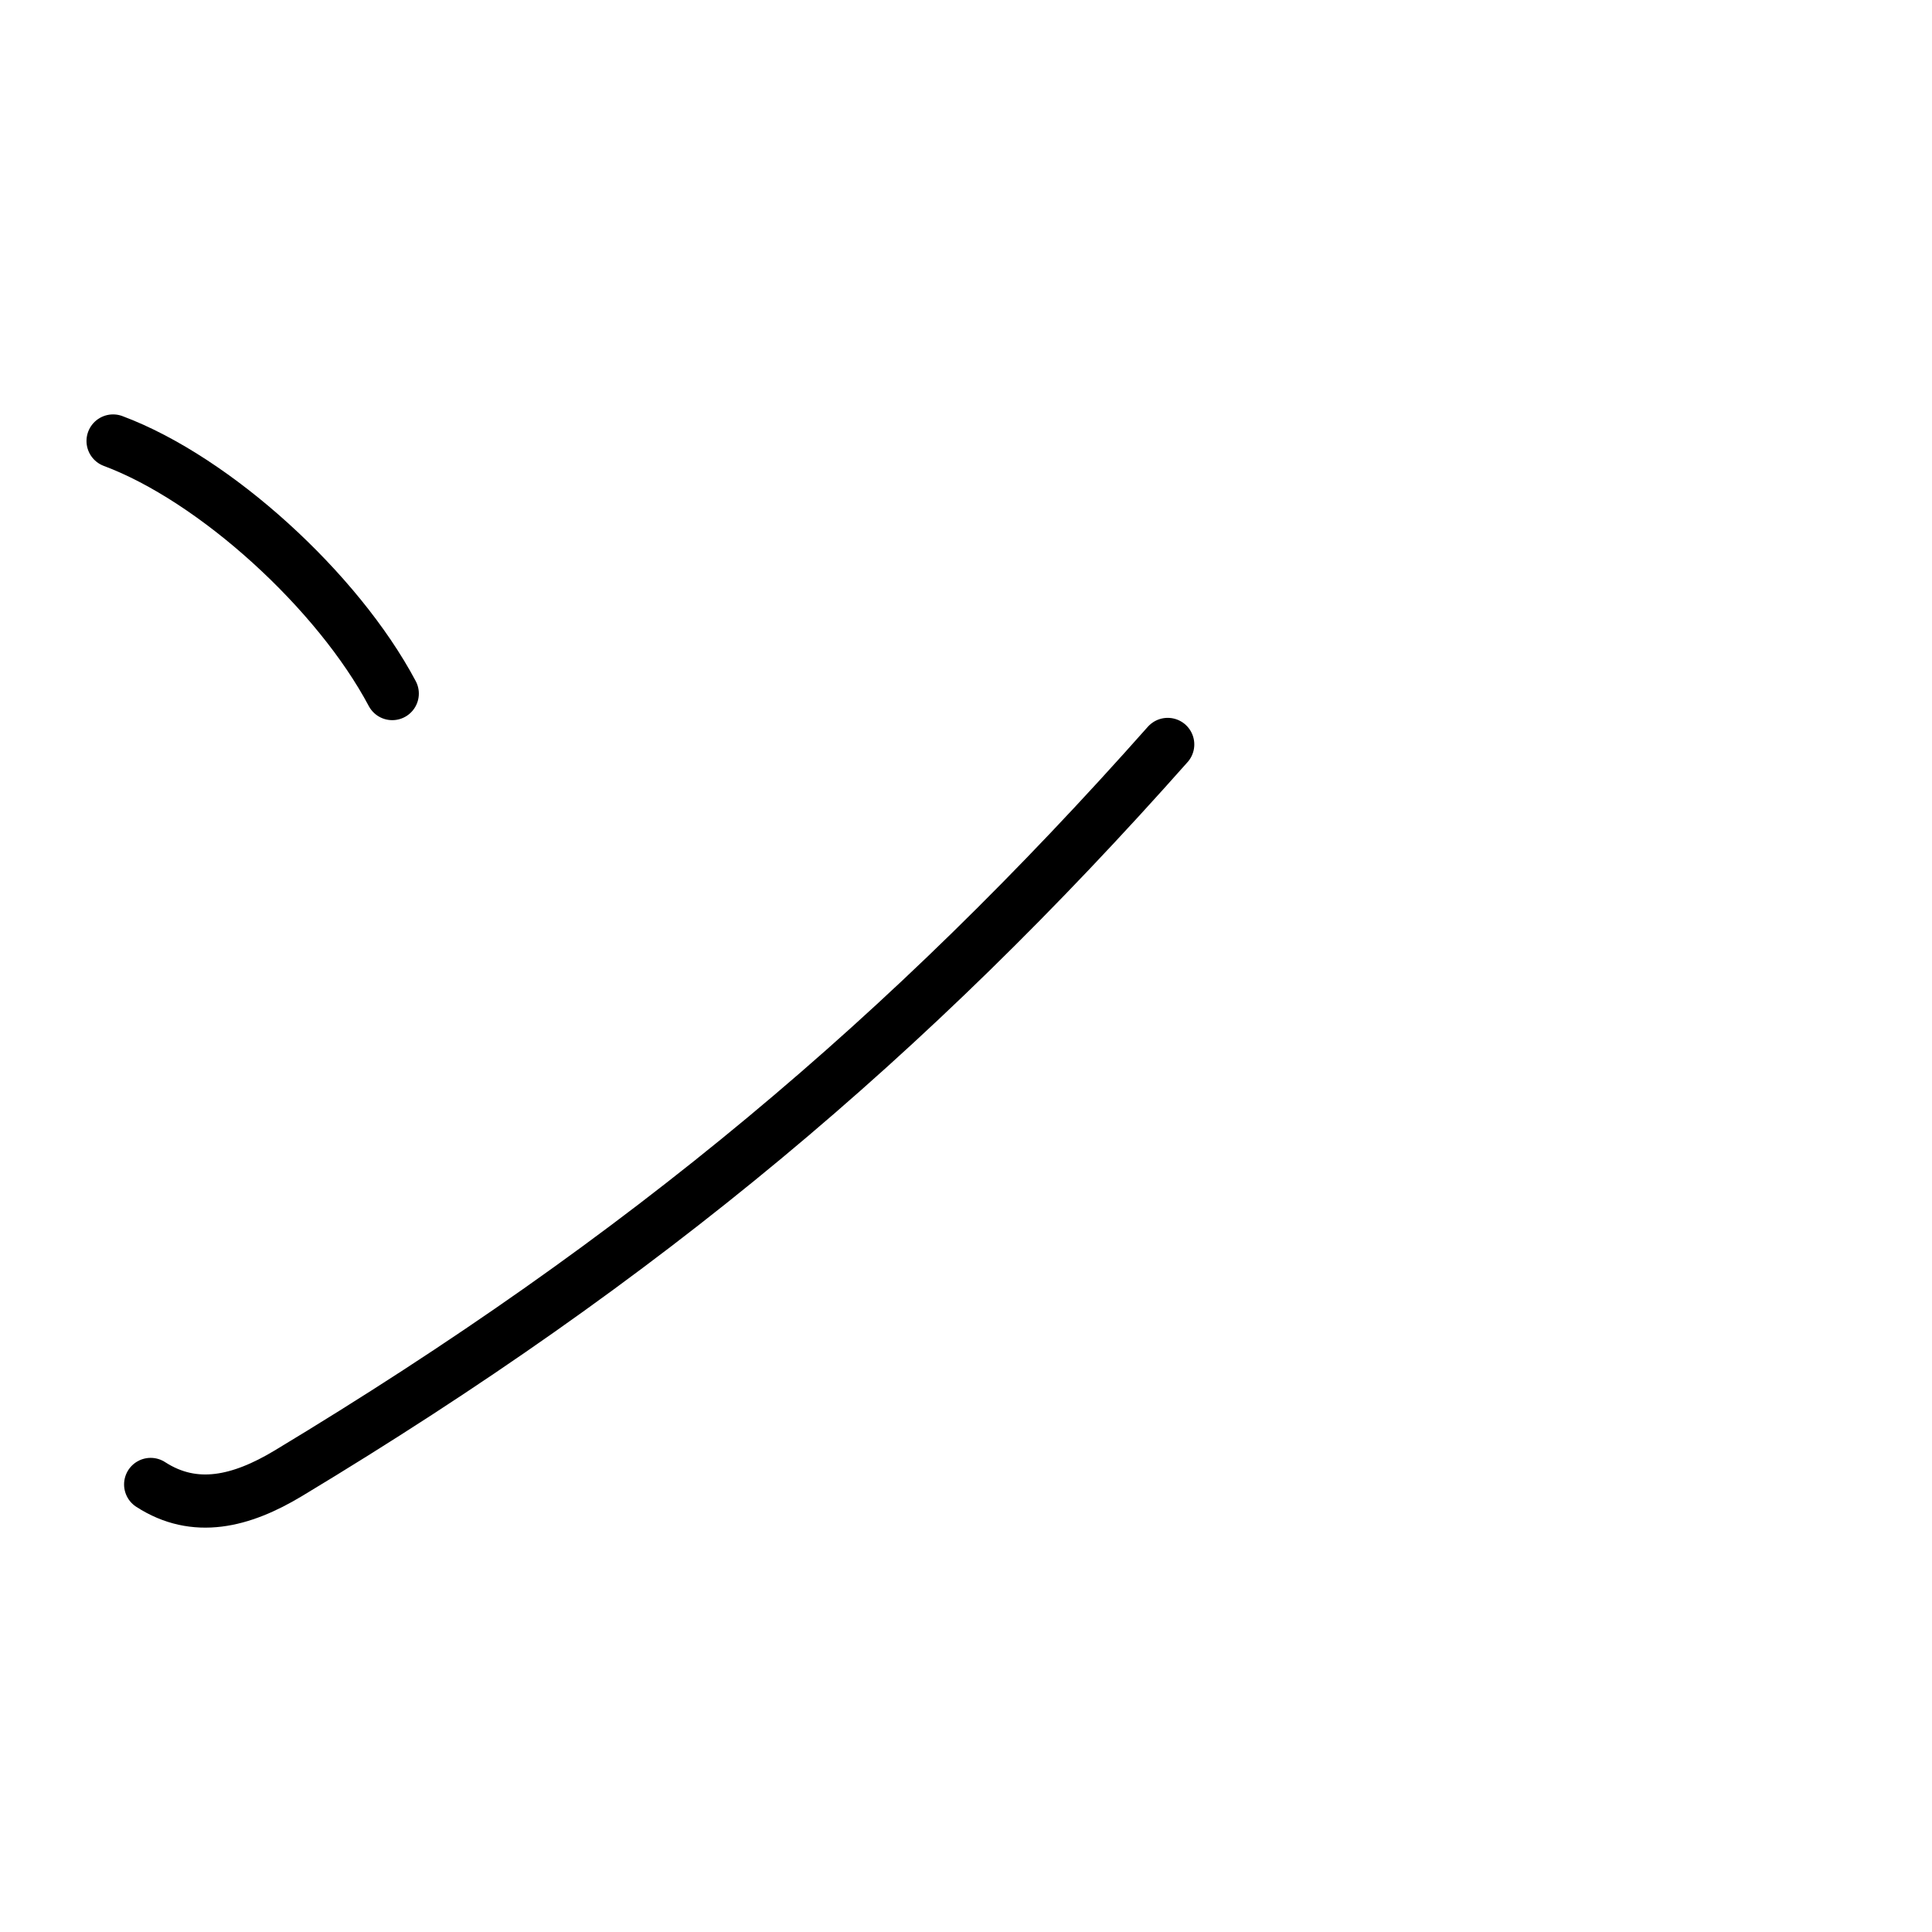 <?xml version="1.0" encoding="UTF-8"?>
<!--
Copyright (C) 2009/2010/2011 Ulrich Apel.
This work is distributed under the conditions of the Creative Commons 
Attribution-Share Alike 3.0 Licence. This means you are free:
* to Share - to copy, distribute and transmit the work
* to Remix - to adapt the work

Under the following conditions:
* Attribution. You must attribute the work by stating your use of KanjiVG in
  your own copyright header and linking to KanjiVG's website
  (http://kanjivg.tagaini.net)
* Share Alike. If you alter, transform, or build upon this work, you may
  distribute the resulting work only under the same or similar license to this
  one.

See http://creativecommons.org/licenses/by-sa/3.0/ for more details.
-->
<!DOCTYPE svg PUBLIC "-//W3C//DTD SVG 1.0//EN" "http://www.w3.org/TR/2001/REC-SVG-20010904/DTD/svg10.dtd">
<svg xmlns="http://www.w3.org/2000/svg" width="109" height="109" viewBox="0 0 109 109">
<g id="kvg:StrokePaths_030f3" style="fill:none;stroke:#000000;stroke-width:3;stroke-linecap:round;stroke-linejoin:round;">
<g id="kvg:030f3">
	<path id="kvg:030f3-s1" d="M6.38,24.88c5.76,2.15,12.68,8.47,15.75,14.25"/>
	<path id="kvg:030f3-s2" d="M8.5,83.75c2.5,1.62,5.12,0.96,7.75-0.62C36.38,71,51.25,58.5,65.88,42"/>
</g>
</g>
<g id="kvg:StrokeNumbers_030f3" style="font-size:8;fill:#808080">
</g>
</svg>
